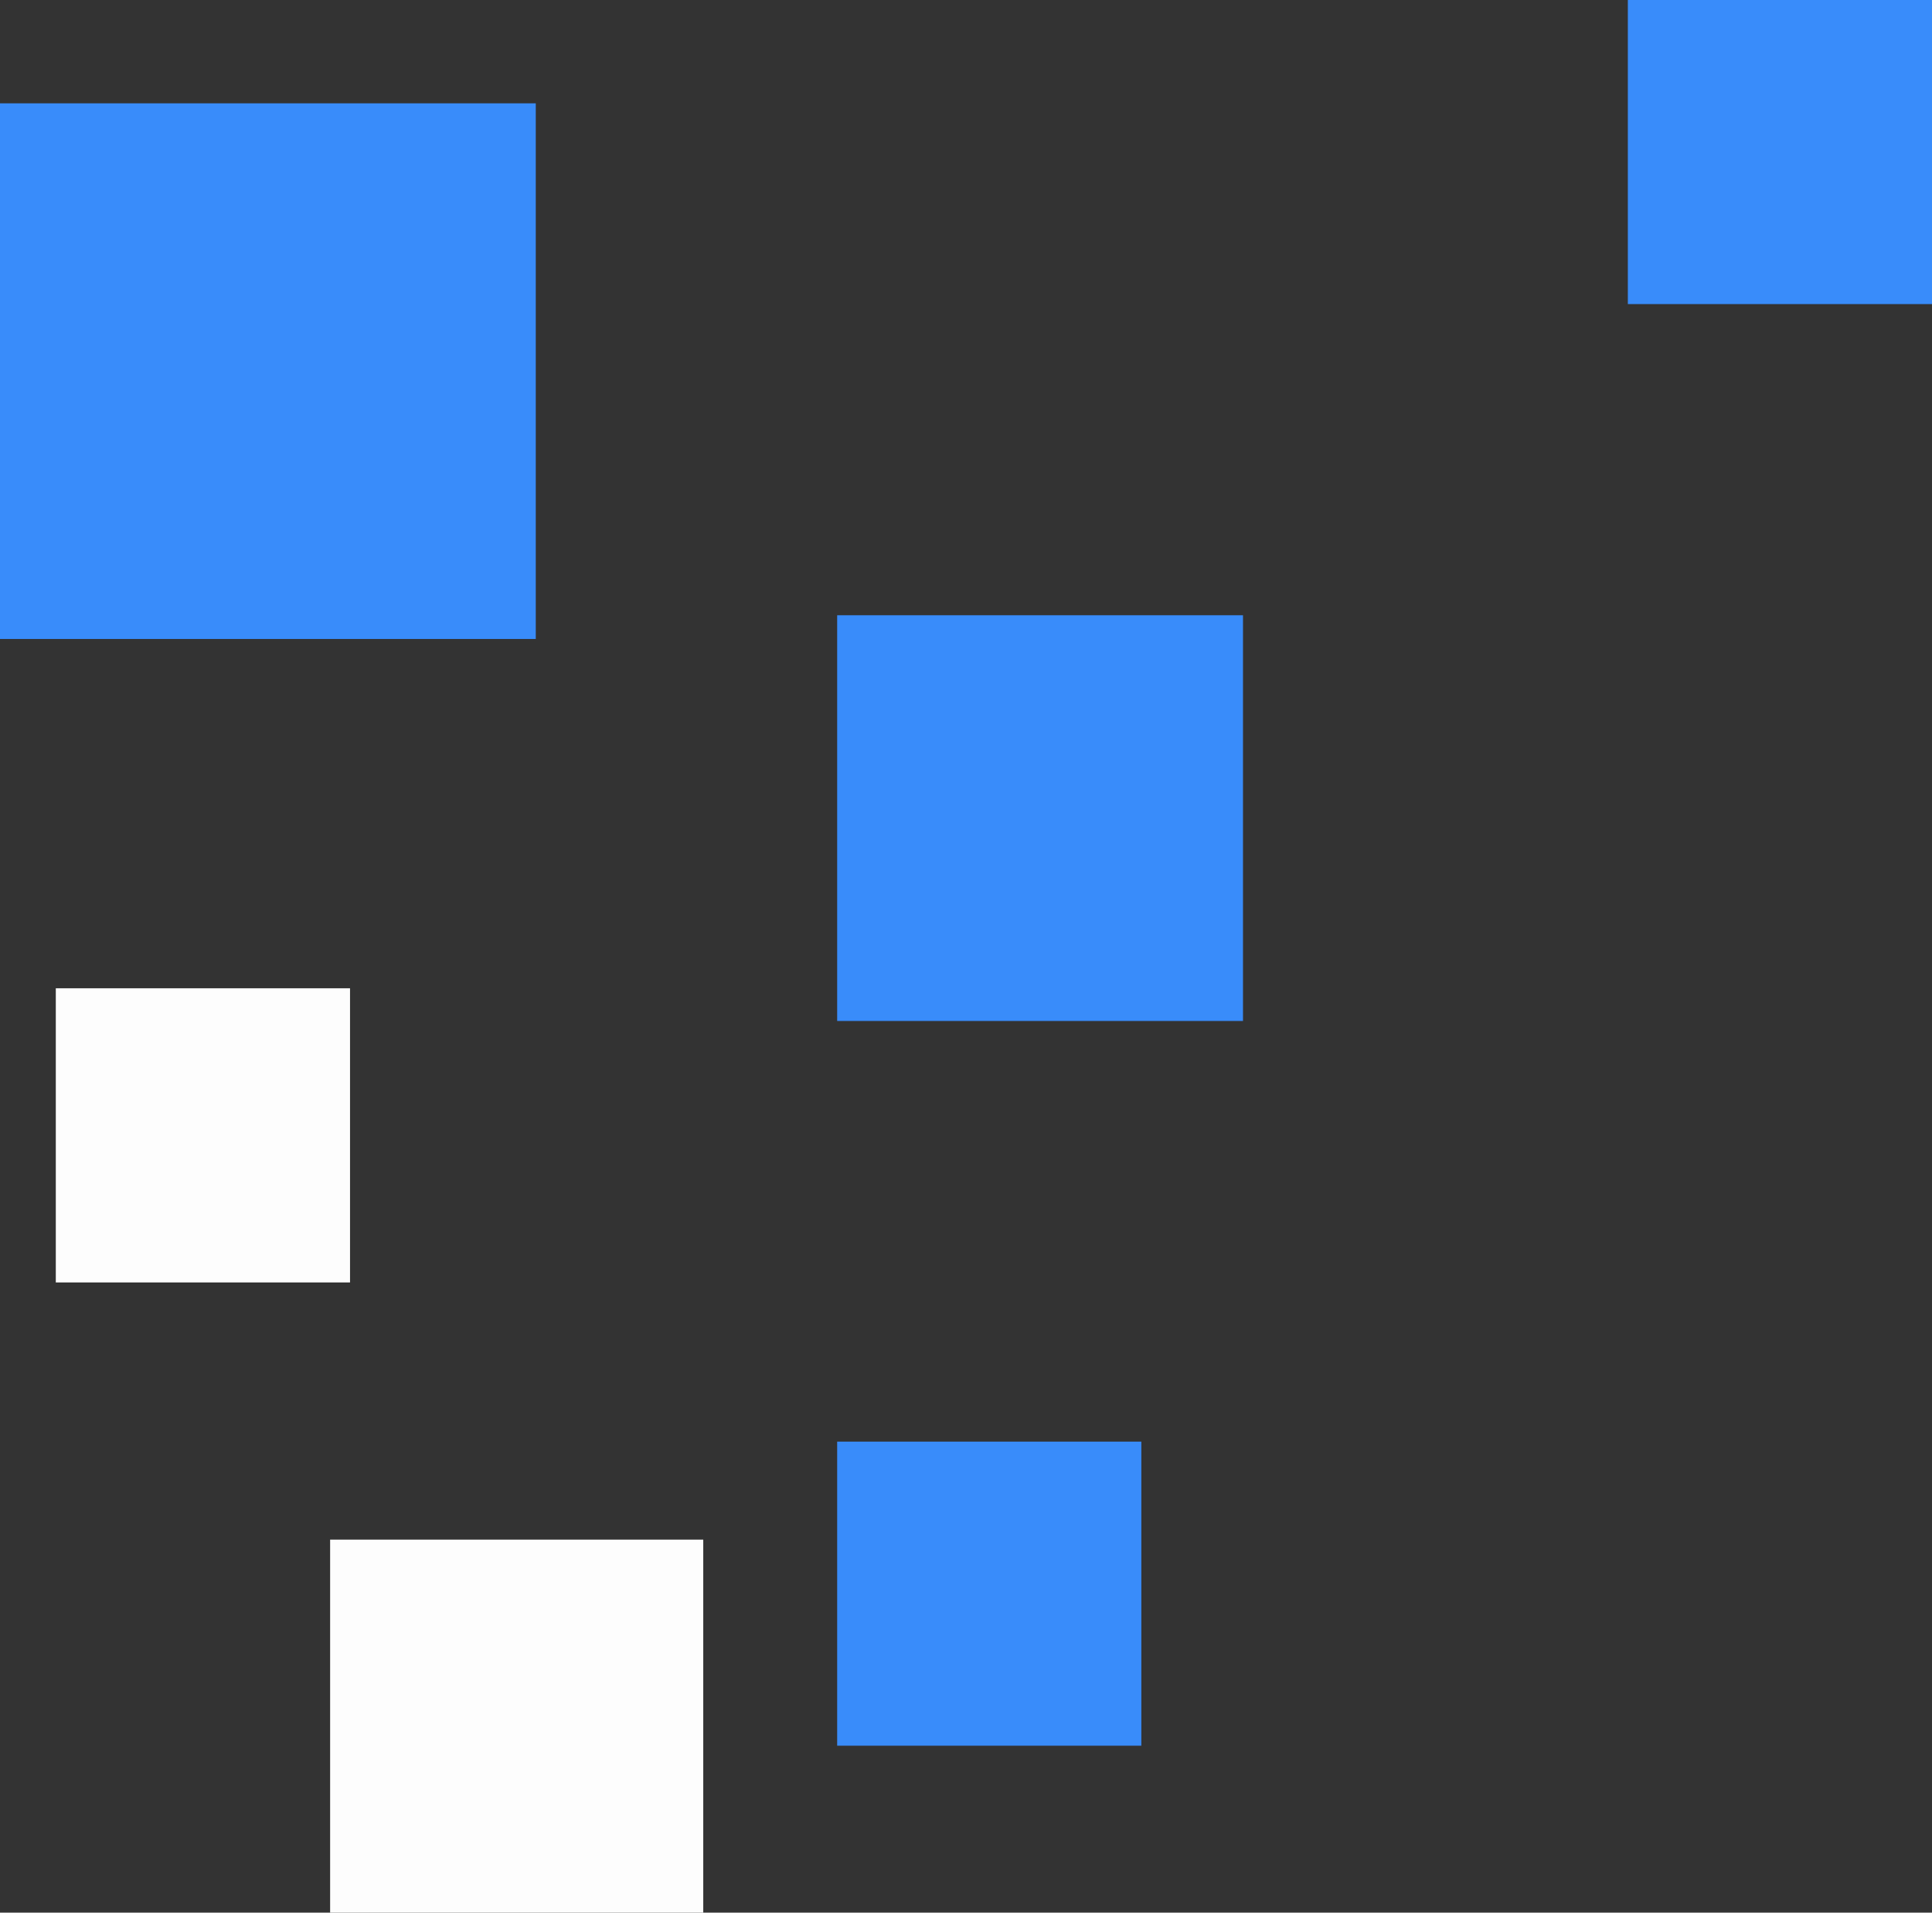 <?xml version="1.0" encoding="UTF-8"?>
<svg id="Layer_1" data-name="Layer 1" xmlns="http://www.w3.org/2000/svg" viewBox="0 0 398.9 395">
  <rect x="0" y="0" width="398.9" height="395" fill="#333333" stroke="none"/>
  <rect x="11.52" y="204.1" width="60.75" height="60.75" style="fill: #fdfdfd; stroke-width: 0px;"/>
  <rect x="68.16" y="317.96" width="77.04" height="77.04" style="fill: #fdfdfd; stroke-width: 0px;"/>
  <rect x="172.85" y="127.06" width="83.79" height="83.79" style="fill: #398cfa; stroke-width: 0px;"/>
  <rect y="21.34" width="110.62" height="110.62" style="fill: #398cfa; stroke-width: 0px;"/>
  <rect x="336.1" width="62.8" height="62.8" style="fill: #398cfa; stroke-width: 0px;"/>
  <rect x="172.85" y="297.72" width="62.8" height="62.8" style="fill: #398cfa; stroke-width: 0px;"/>
</svg>